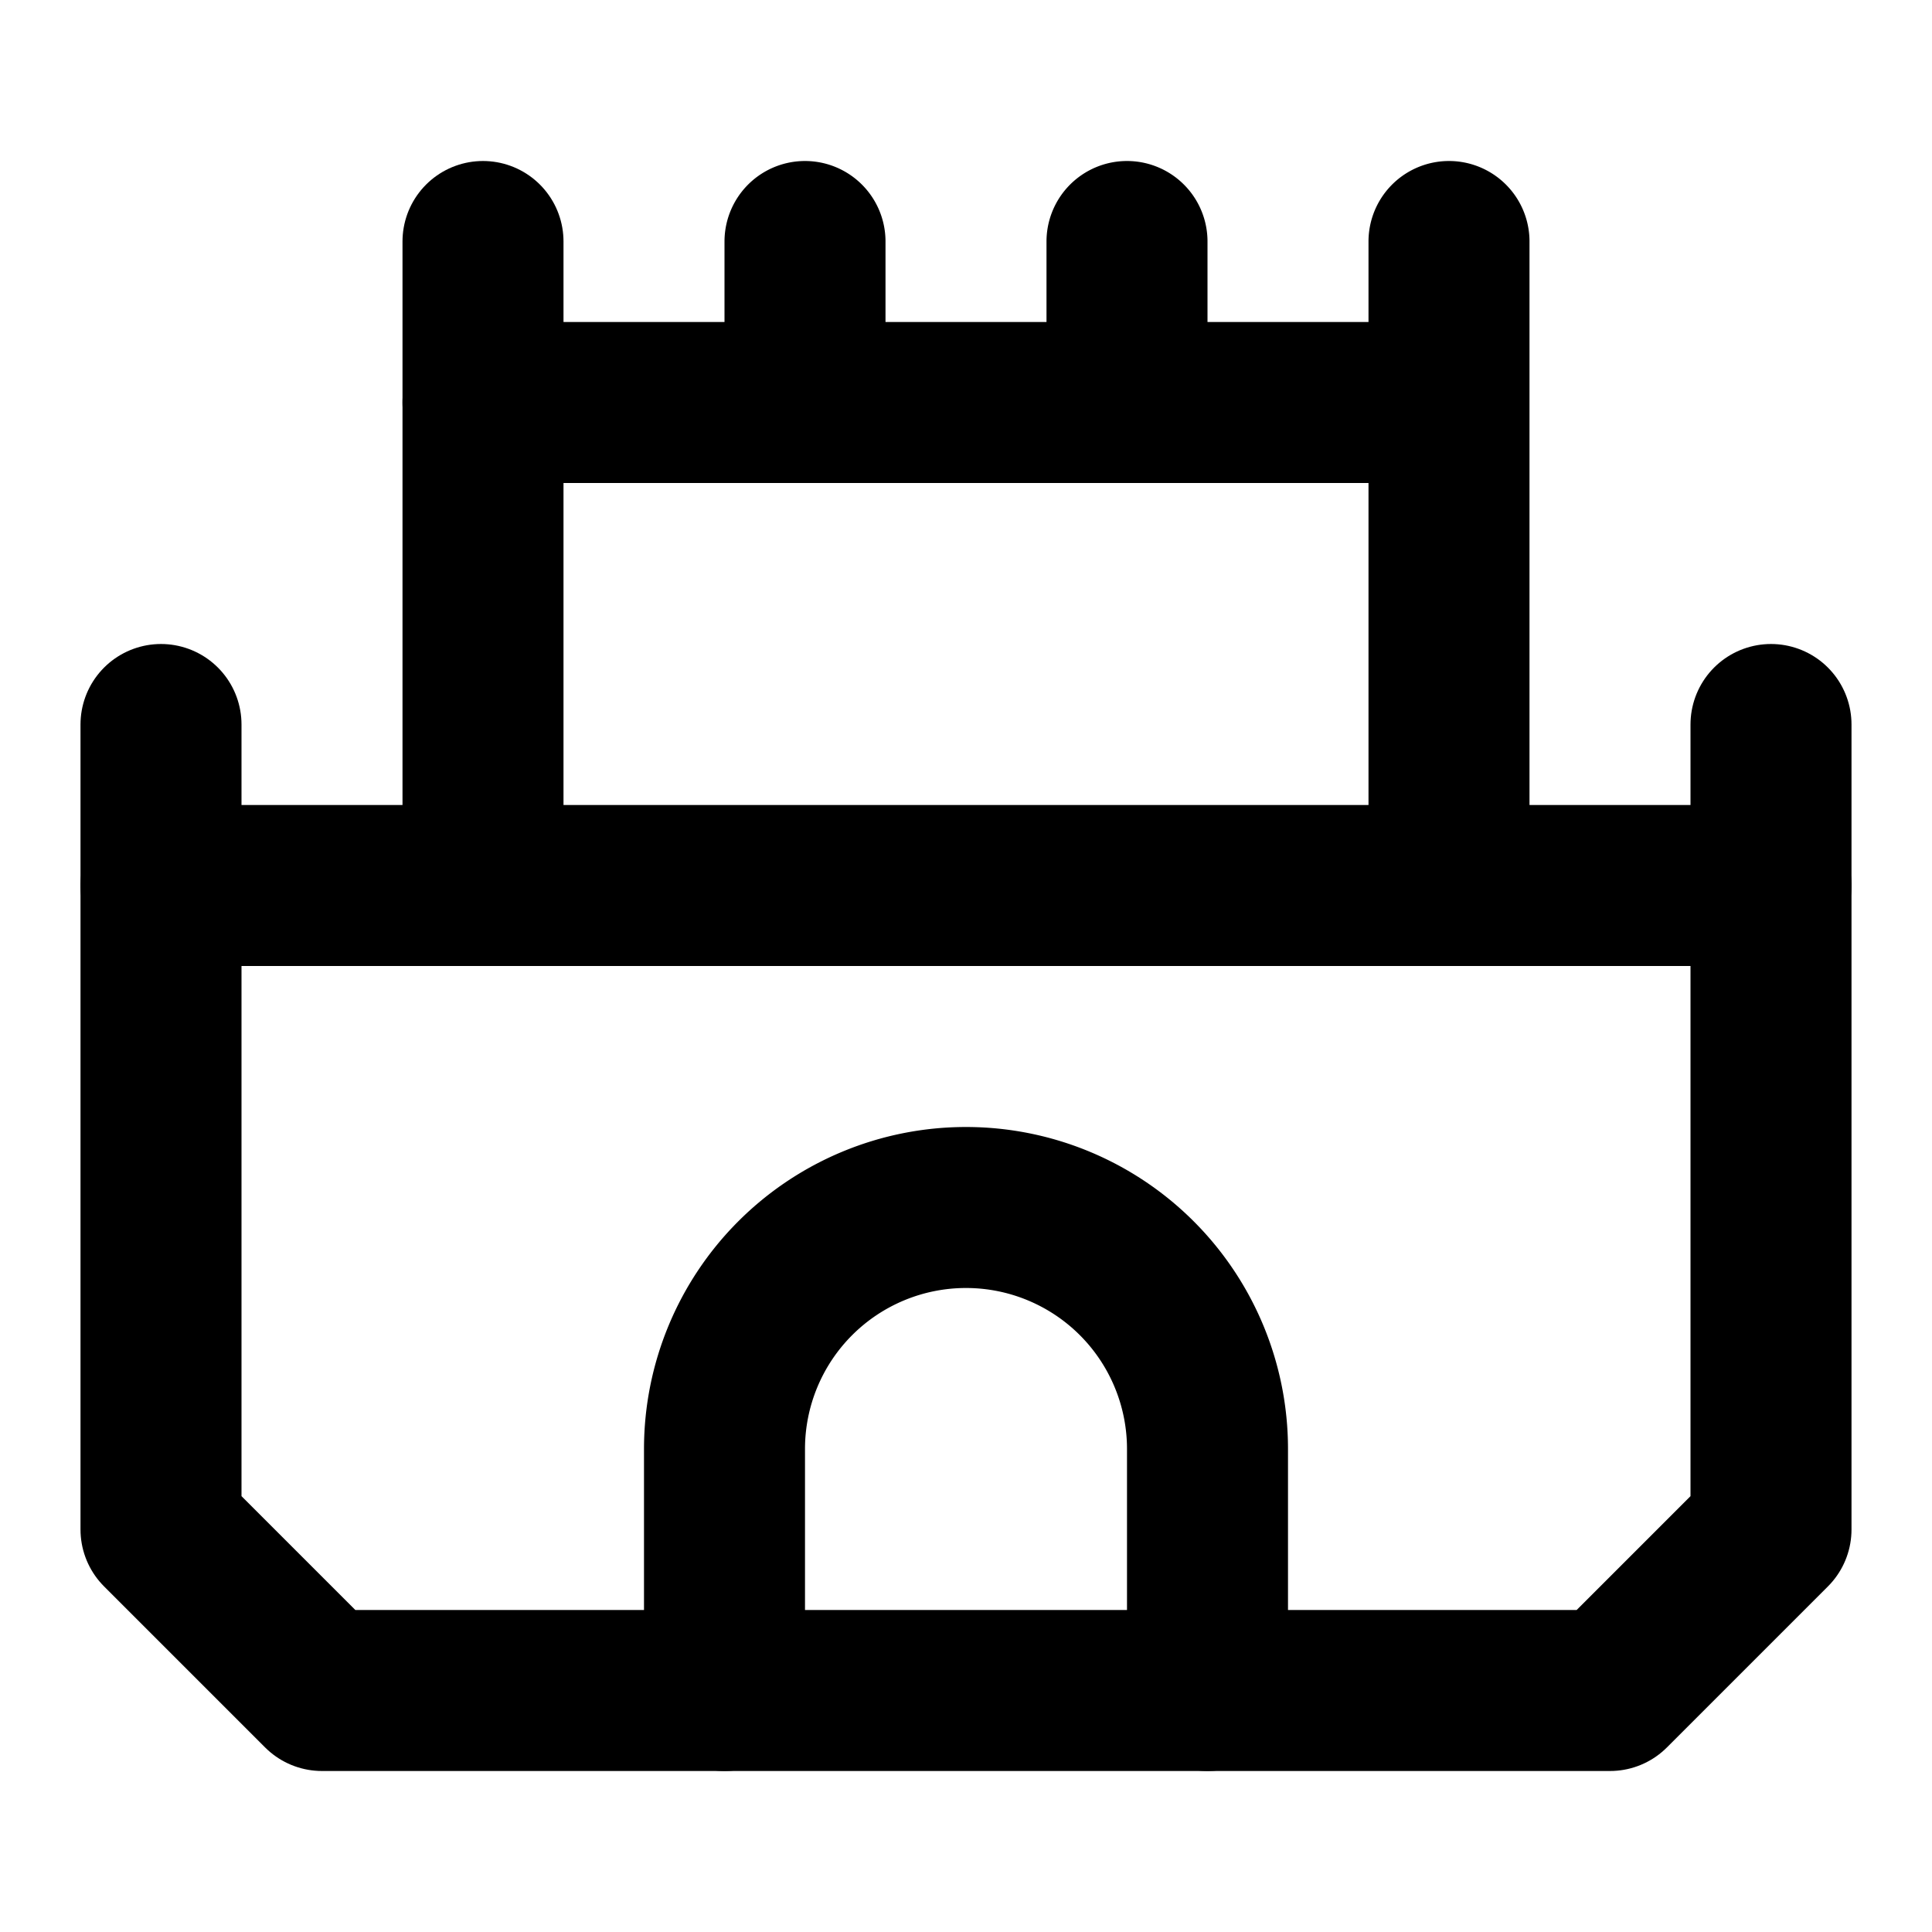 <svg xmlns="http://www.w3.org/2000/svg" width="24" height="24" fill="none" stroke="currentColor" stroke-linecap="round" stroke-linejoin="round" stroke-width="2" viewBox="0 0 24 24"><path d="M10 5V3m4 2V3m1 18v-3a3 3 0 0 0-6 0v3m9-18v8m0-6H6m16 6H2"/><path d="M22 9v10l-2 2H4l-2-2V9m4-6v8"/></svg>
